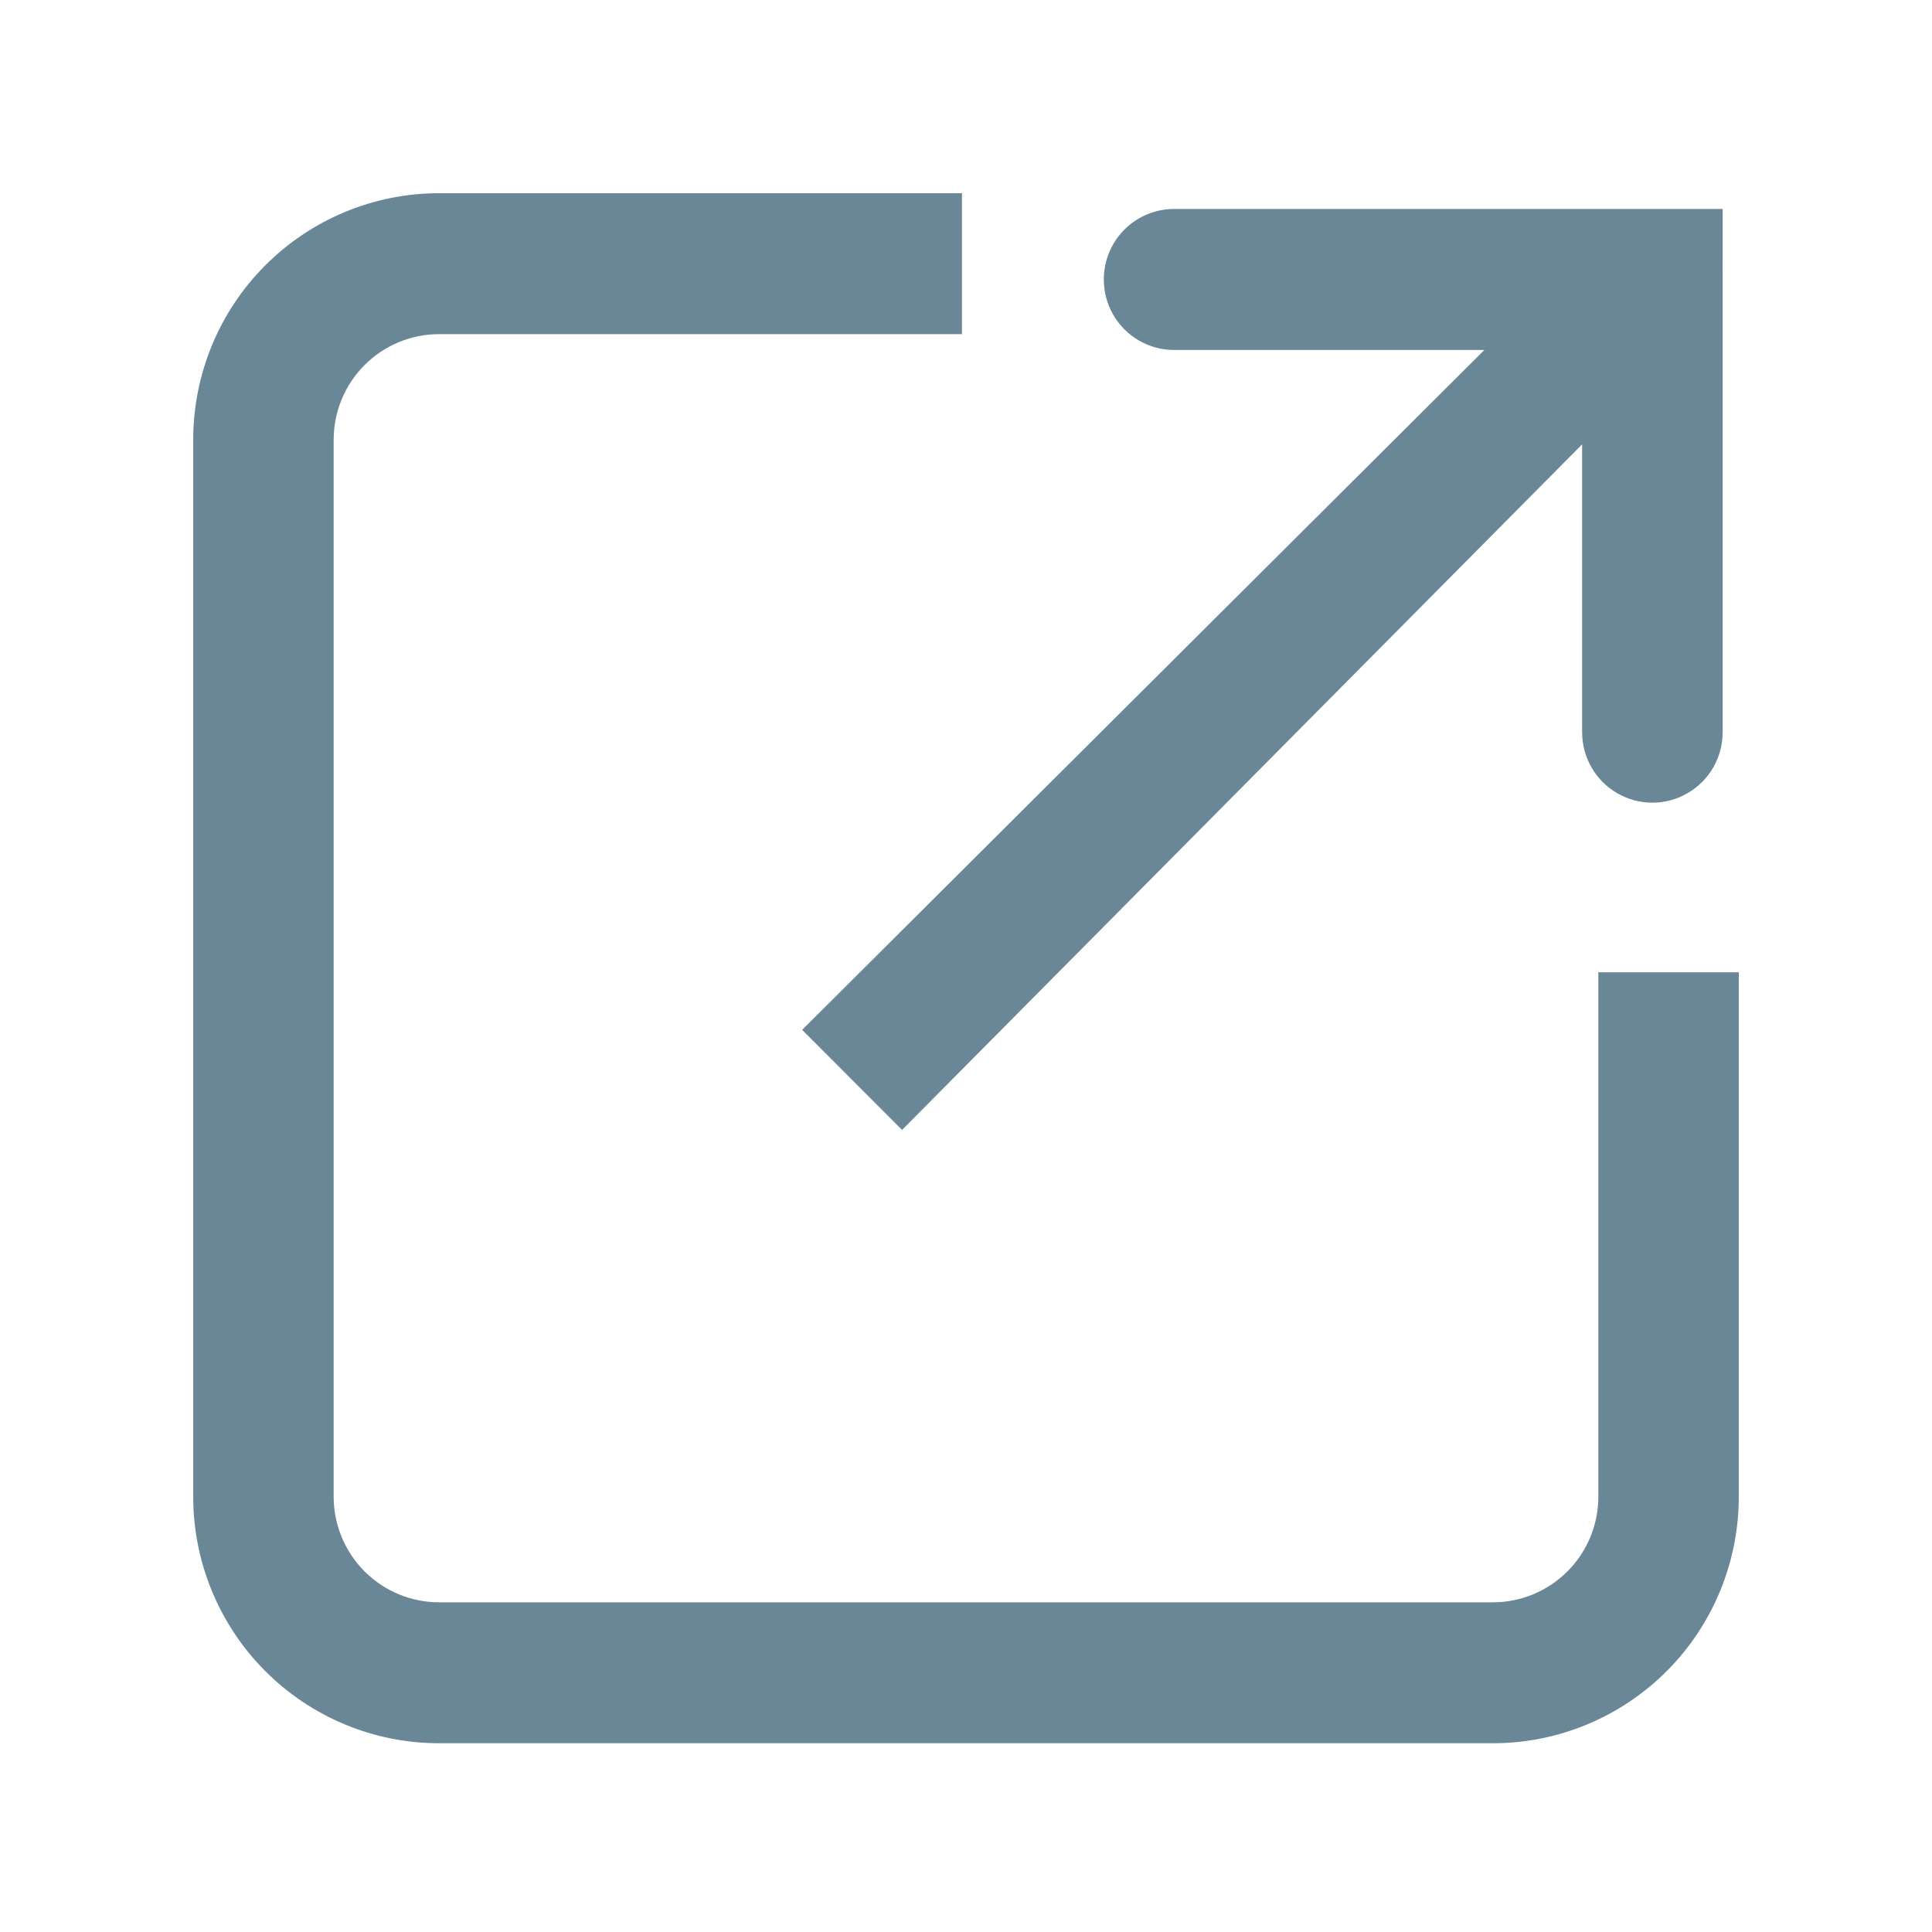 <svg width="20" height="20" viewBox="0 0 20 20" fill="none" xmlns="http://www.w3.org/2000/svg">
<path d="M15.455 18.046H4.545C3.87 18.046 3.223 17.777 2.745 17.298C2.268 16.82 2 16.17 2 15.493V4.553C2 3.876 2.268 3.226 2.745 2.748C3.223 2.269 3.87 2 4.545 2H9.958C9.958 2.985 9.958 2.573 9.958 3.459H4.545C4.256 3.459 3.979 3.574 3.774 3.779C3.569 3.984 3.454 4.263 3.454 4.553V15.493C3.454 15.783 3.569 16.062 3.774 16.267C3.979 16.472 4.256 16.587 4.545 16.587H15.455C15.744 16.587 16.021 16.472 16.226 16.267C16.431 16.062 16.546 15.783 16.546 15.493V10.065C17.429 10.065 17.429 10.065 18 10.065V15.493C18 16.17 17.732 16.82 17.255 17.298C16.777 17.777 16.13 18.046 15.455 18.046Z" fill="#698796"/>
<path d="M9.338 11.697L16.378 4.6V7.579C16.378 7.84 16.516 8.081 16.741 8.211C16.967 8.342 17.244 8.342 17.469 8.211C17.695 8.081 17.833 7.84 17.833 7.579L17.833 2.893C17.832 2.798 17.833 2.703 17.833 2.604C17.833 2.492 17.833 2.266 17.833 2.163C17.758 2.163 17.219 2.164 17.106 2.163L12.154 2.163C11.894 2.163 11.654 2.302 11.524 2.528C11.394 2.754 11.394 3.032 11.524 3.258C11.654 3.484 11.894 3.623 12.154 3.623L15.366 3.623L8.304 10.661C8.705 11.063 8.858 11.217 9.338 11.697Z" fill="#698796"/>
</svg>
